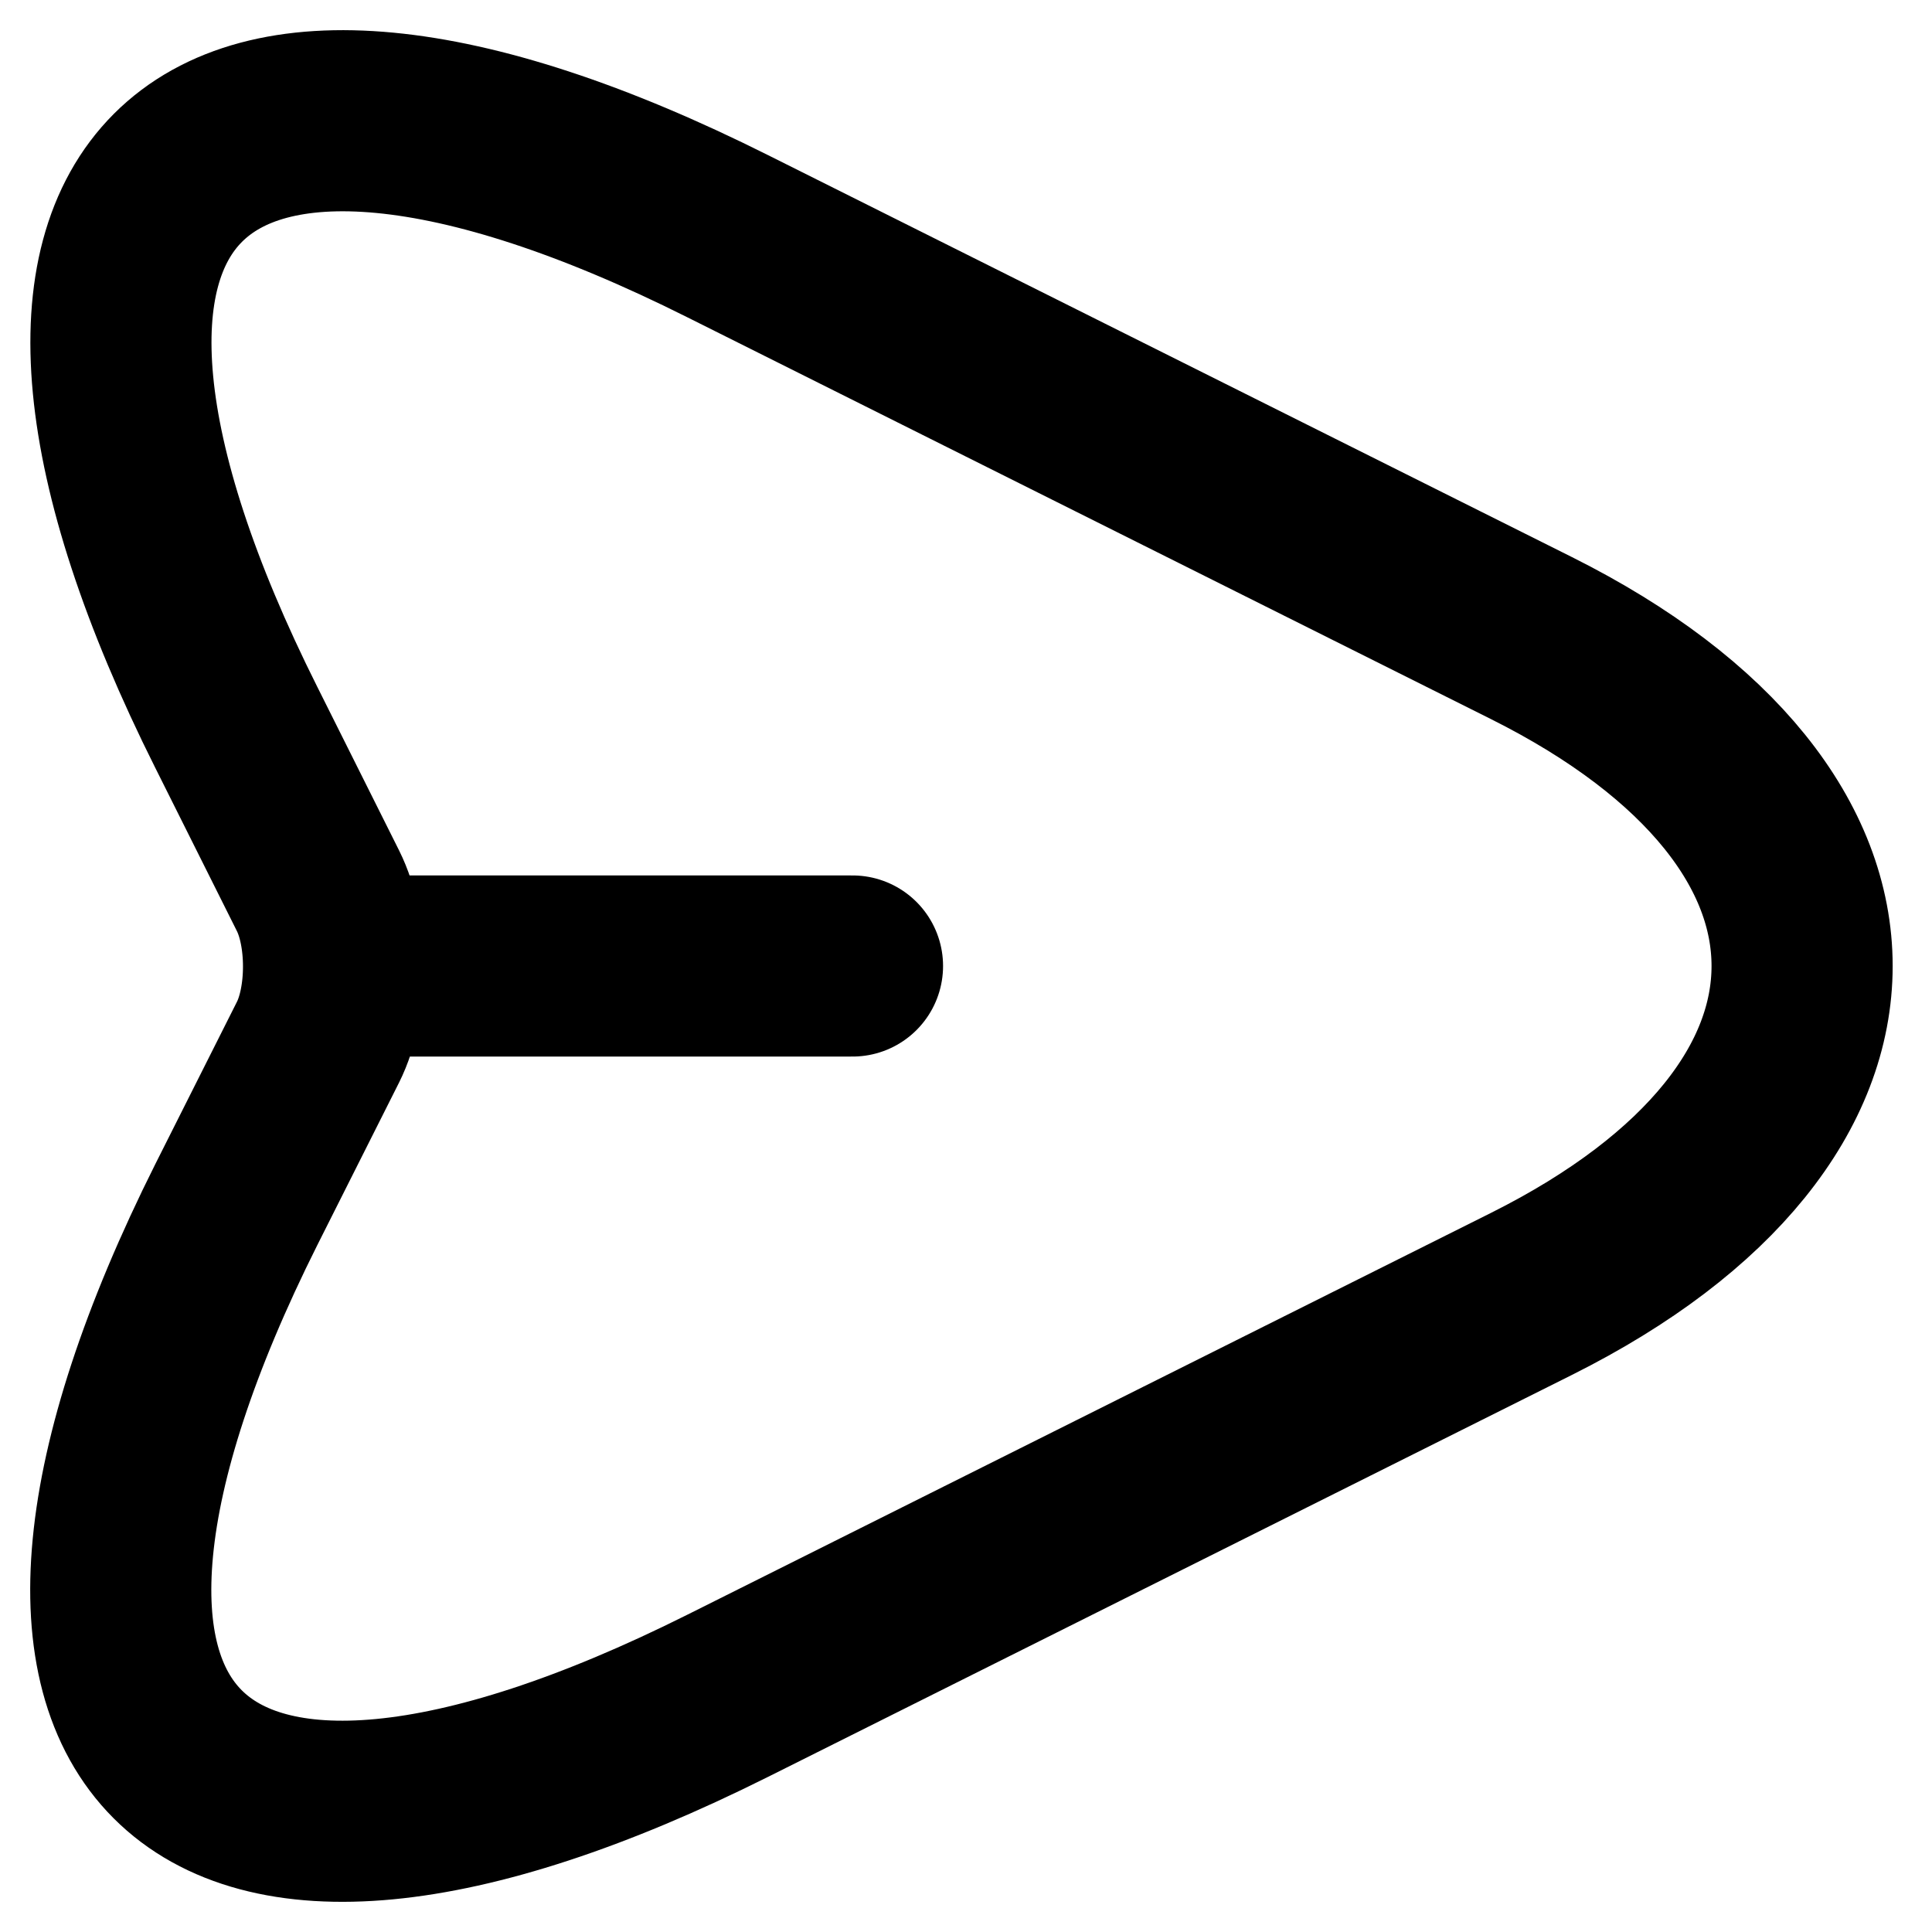 <svg width="16" height="16" viewBox="0 0 16 16" fill="none" xmlns="http://www.w3.org/2000/svg">
<path d="M6.026 1.956L12.684 5.285C15.671 6.779 15.671 9.221 12.684 10.715L6.026 14.044C1.545 16.285 -0.283 14.449 1.957 9.976L2.634 8.63C2.805 8.288 2.805 7.72 2.634 7.378L1.957 6.024C-0.283 1.551 1.553 -0.285 6.026 1.956Z" stroke="currentColor" stroke-width="1.5" stroke-linecap="round" stroke-linejoin="round"/>
<path d="M2.859 8H7.06" stroke="currentColor" stroke-width="1.5" stroke-linecap="round" stroke-linejoin="round"/>
</svg>